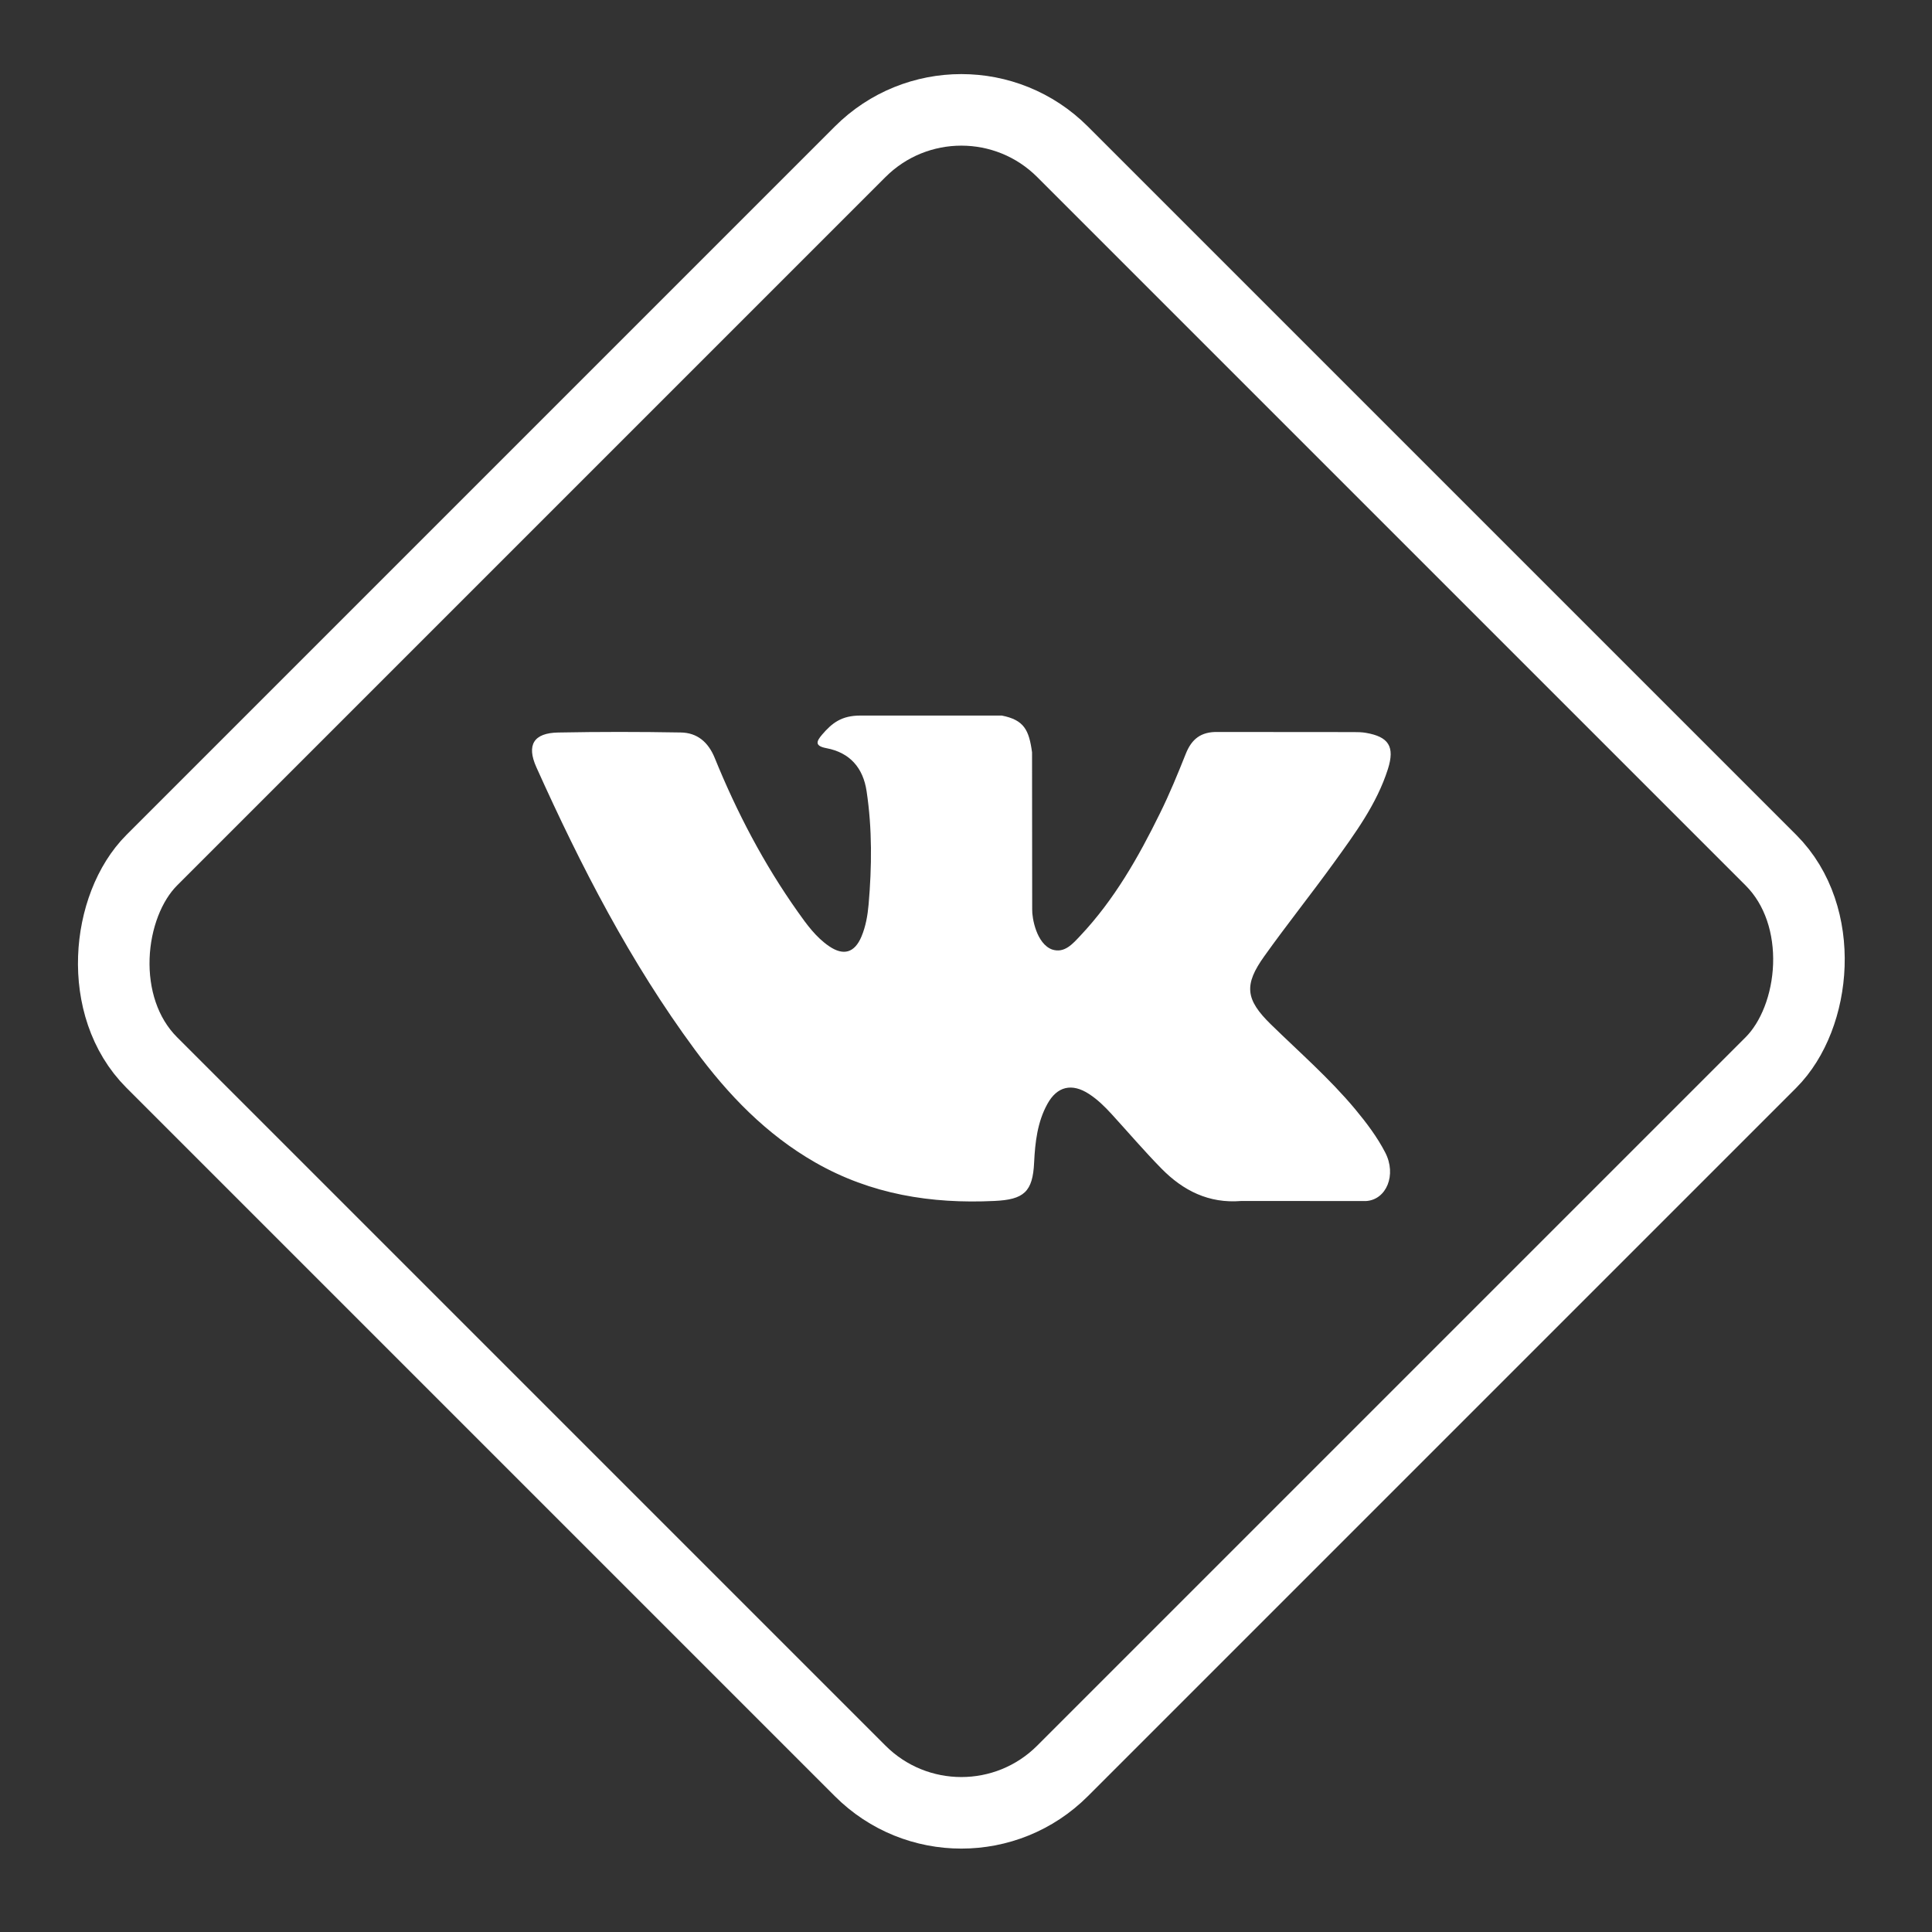<svg width="54" height="54" viewBox="0 0 54 54" fill="none" xmlns="http://www.w3.org/2000/svg">
<rect x="0" y="0" width="54" height="54" fill="#333333" stroke="none"/>
<rect x="26.87" y="1.414" width="36" height="36" rx="4" transform="rotate(45 26.87 1.414)" stroke="white" stroke-width="2"/>
<path fill-rule="evenodd" clip-rule="evenodd" d="M35.526 28.636C36.322 29.413 37.162 30.145 37.876 31C38.191 31.38 38.49 31.773 38.718 32.214C39.042 32.841 38.749 33.532 38.186 33.569L34.69 33.568C33.788 33.642 33.069 33.279 32.464 32.663C31.98 32.17 31.532 31.645 31.066 31.135C30.875 30.927 30.676 30.731 30.437 30.576C29.96 30.266 29.545 30.361 29.273 30.859C28.995 31.365 28.932 31.926 28.904 32.49C28.867 33.313 28.618 33.53 27.791 33.567C26.024 33.651 24.346 33.383 22.788 32.492C21.414 31.706 20.349 30.596 19.422 29.34C17.616 26.894 16.234 24.206 14.991 21.443C14.712 20.82 14.916 20.486 15.603 20.474C16.744 20.452 17.884 20.453 19.026 20.473C19.49 20.479 19.797 20.745 19.976 21.183C20.593 22.701 21.348 24.144 22.296 25.482C22.548 25.839 22.805 26.195 23.172 26.446C23.577 26.723 23.886 26.631 24.077 26.18C24.198 25.893 24.251 25.585 24.278 25.278C24.369 24.223 24.38 23.169 24.222 22.117C24.125 21.461 23.755 21.036 23.1 20.912C22.766 20.849 22.816 20.724 22.977 20.534C23.259 20.205 23.523 20 24.05 20H28.001C28.623 20.123 28.761 20.402 28.846 21.028L28.85 25.417C28.843 25.66 28.971 26.379 29.407 26.539C29.757 26.653 29.987 26.374 30.197 26.152C31.143 25.148 31.818 23.962 32.421 22.733C32.689 22.192 32.919 21.631 33.142 21.071C33.307 20.655 33.567 20.45 34.035 20.459L37.838 20.462C37.951 20.462 38.065 20.464 38.175 20.483C38.815 20.592 38.991 20.868 38.793 21.494C38.481 22.475 37.874 23.294 37.281 24.116C36.647 24.993 35.969 25.841 35.34 26.723C34.762 27.529 34.808 27.936 35.526 28.636Z" fill="white"/>
</svg>
